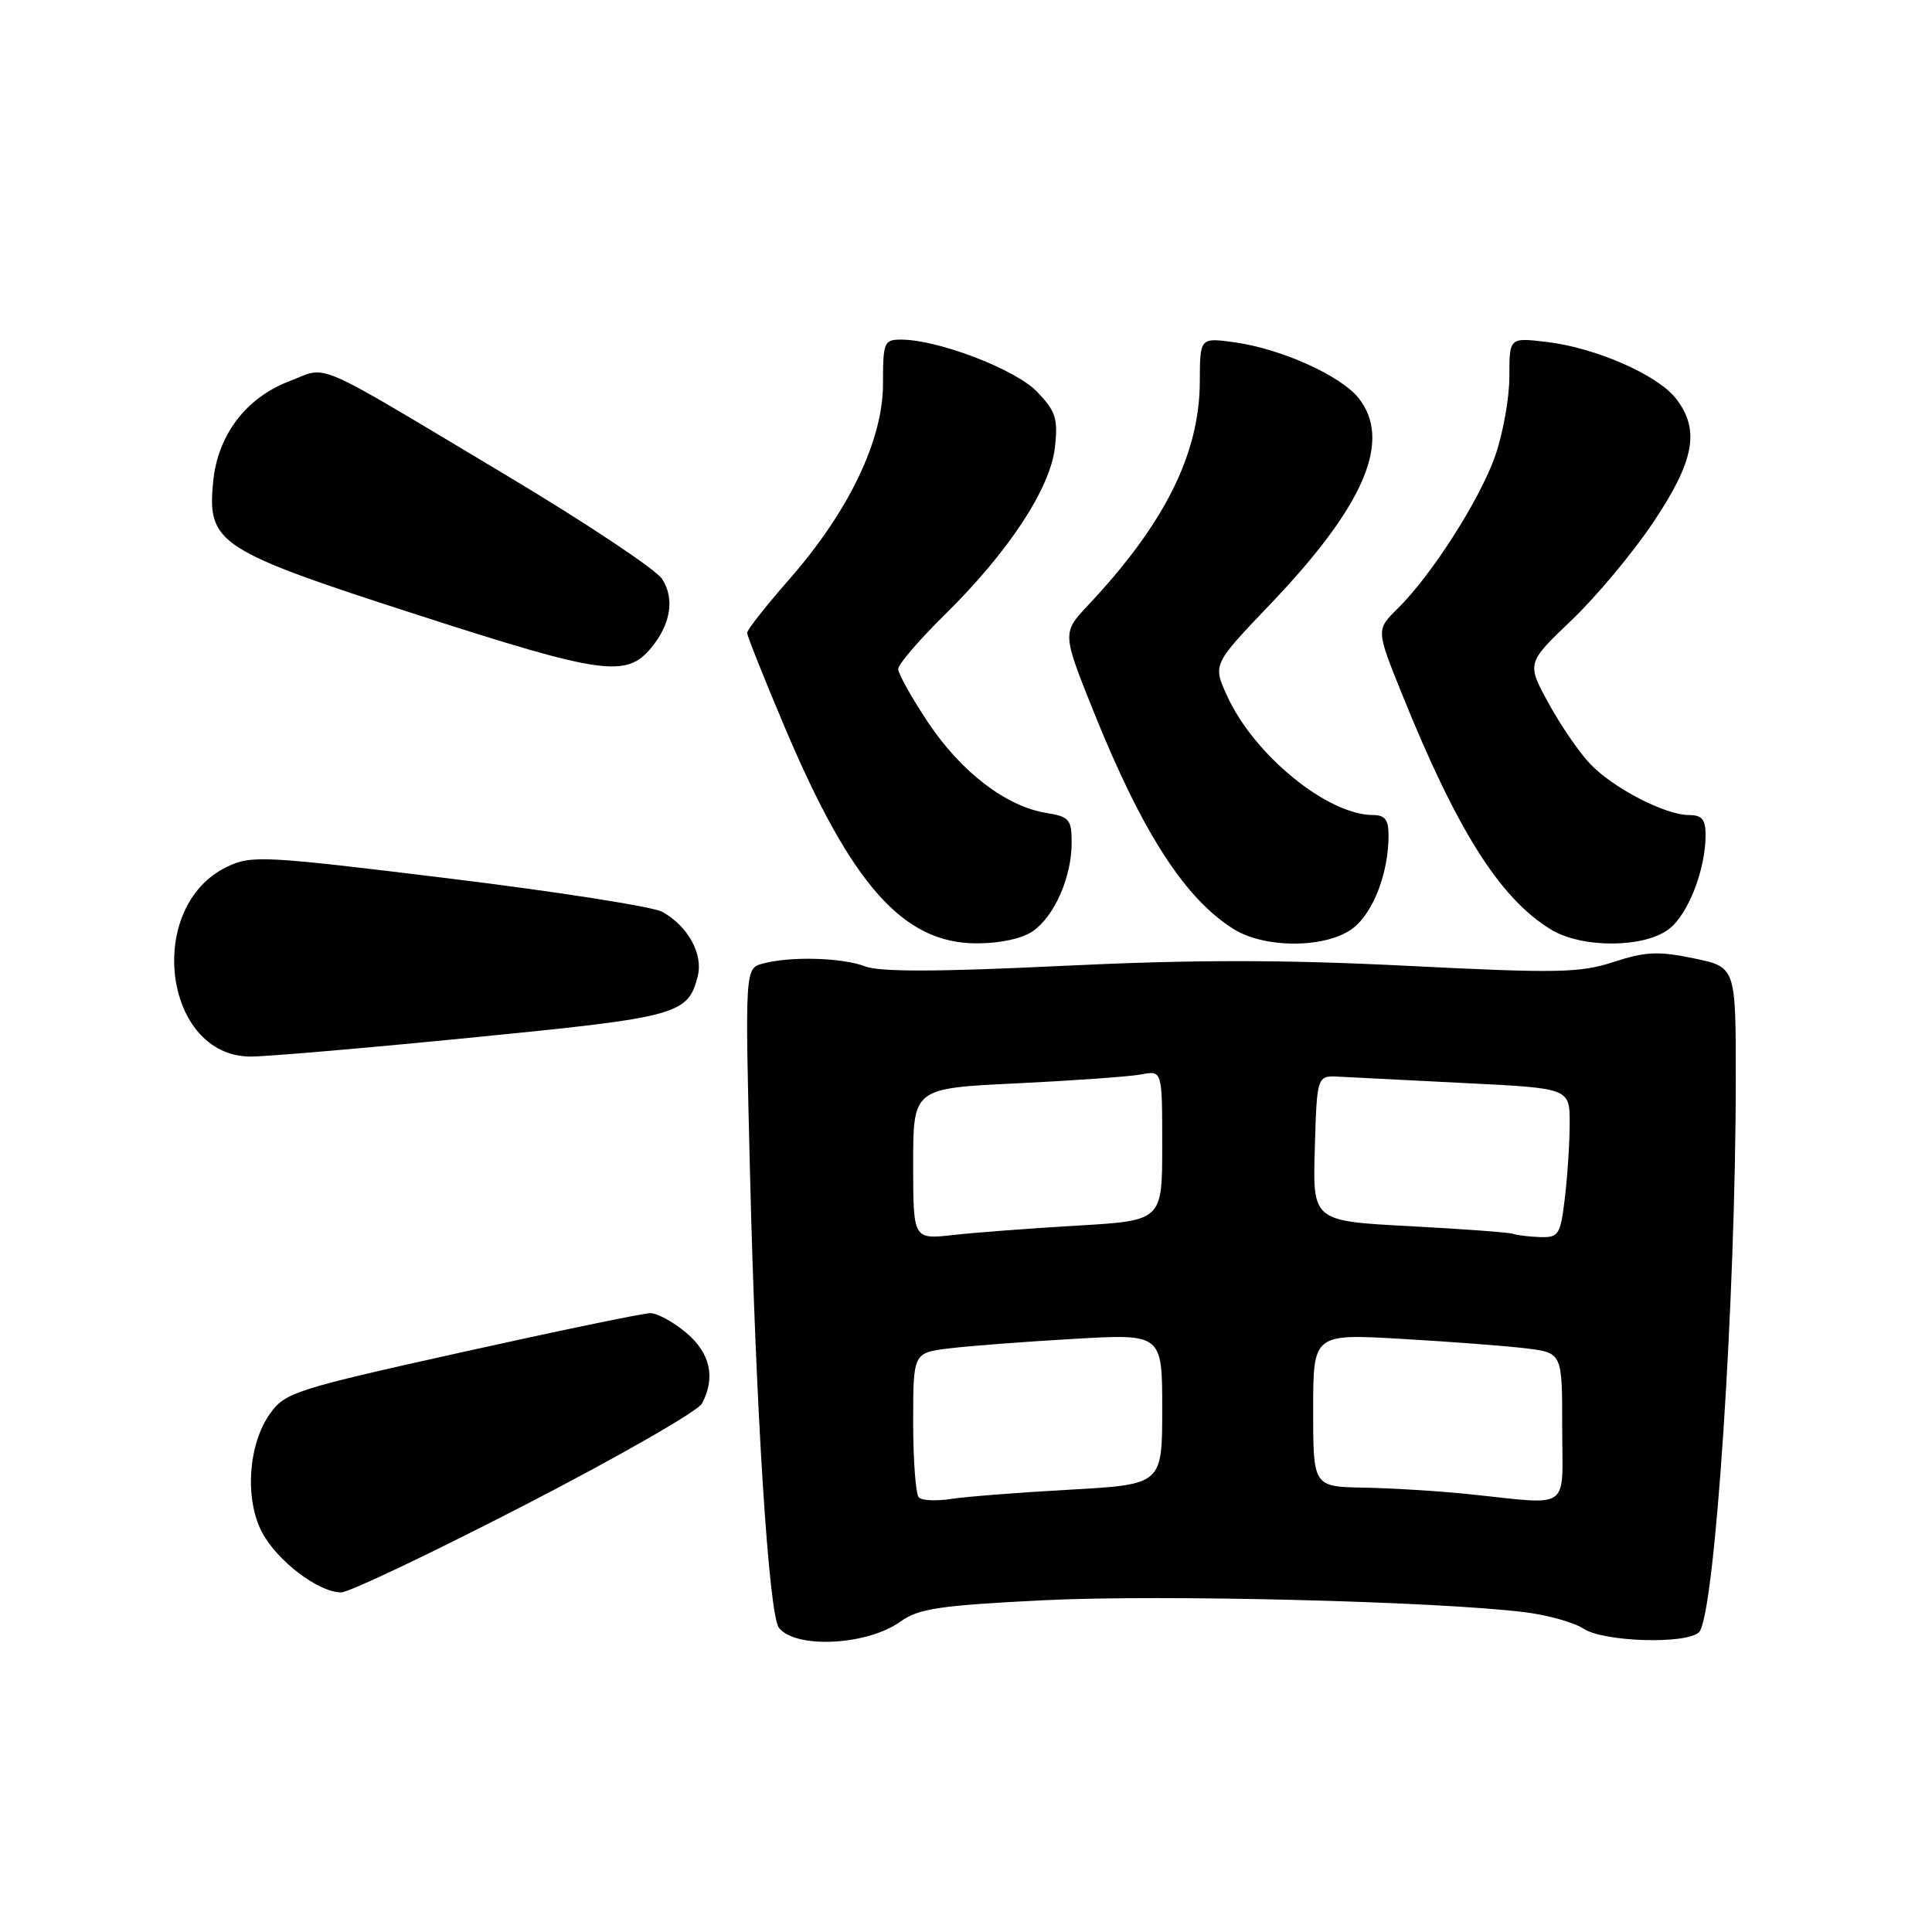 <?xml version="1.0" encoding="UTF-8" standalone="no"?>
<!DOCTYPE svg PUBLIC "-//W3C//DTD SVG 1.1//EN" "http://www.w3.org/Graphics/SVG/1.1/DTD/svg11.dtd" >
<svg xmlns="http://www.w3.org/2000/svg" xmlns:xlink="http://www.w3.org/1999/xlink" version="1.1" viewBox="0 0 256 256">
 <g >
 <path fill="currentColor"
d=" M 119.31 214.87 C 121.71 213.14 124.47 212.73 138.31 212.04 C 153.69 211.27 190.19 212.17 202.00 213.62 C 205.03 213.99 208.55 214.97 209.83 215.81 C 212.53 217.58 223.50 217.90 225.13 216.27 C 227.22 214.18 230.00 172.32 230.00 142.87 C 230.00 128.14 230.00 128.14 224.42 126.98 C 219.73 126.01 218.03 126.09 213.83 127.46 C 209.36 128.92 206.43 128.98 186.52 127.98 C 170.05 127.15 158.10 127.15 140.82 127.98 C 124.35 128.78 116.59 128.80 114.64 128.05 C 111.56 126.88 104.77 126.69 101.11 127.67 C 98.71 128.31 98.71 128.31 99.38 155.40 C 100.14 186.79 101.87 213.98 103.21 215.69 C 105.42 218.51 114.92 218.03 119.31 214.87 Z  M 69.57 199.41 C 81.92 193.04 92.47 186.99 93.01 185.98 C 94.85 182.55 94.12 179.28 90.92 176.59 C 89.23 175.17 87.09 174.00 86.17 174.00 C 85.25 174.00 74.01 176.33 61.19 179.18 C 39.12 184.08 37.77 184.52 35.78 187.31 C 32.90 191.36 32.40 198.55 34.69 202.98 C 36.67 206.79 42.19 211.00 45.20 211.00 C 46.25 211.00 57.22 205.78 69.57 199.41 Z  M 62.76 137.46 C 89.92 134.78 91.17 134.44 92.46 129.32 C 93.19 126.40 91.15 122.71 87.75 120.82 C 86.51 120.14 73.80 118.15 59.50 116.40 C 34.85 113.38 33.32 113.30 30.08 114.86 C 19.15 120.10 21.64 140.00 33.23 140.00 C 35.36 140.00 48.65 138.86 62.76 137.46 Z  M 136.88 123.37 C 139.74 121.37 142.00 116.20 142.00 111.66 C 142.00 108.57 141.69 108.21 138.60 107.71 C 133.31 106.85 127.36 102.29 122.99 95.75 C 120.80 92.46 119.01 89.26 119.02 88.64 C 119.03 88.01 121.79 84.80 125.14 81.50 C 133.62 73.16 139.16 64.75 139.78 59.30 C 140.21 55.46 139.90 54.51 137.43 51.92 C 134.57 48.94 124.31 45.00 119.39 45.00 C 117.14 45.00 117.00 45.34 117.00 50.87 C 117.00 58.33 112.47 67.77 104.54 76.81 C 101.49 80.29 99.00 83.45 99.00 83.85 C 99.00 84.25 101.23 89.86 103.96 96.31 C 112.83 117.29 119.68 125.00 129.43 125.00 C 132.55 125.00 135.47 124.36 136.88 123.37 Z  M 179.33 122.95 C 181.99 120.86 183.98 115.65 183.99 110.75 C 184.00 108.65 183.52 108.00 181.97 108.00 C 175.89 108.00 166.11 100.00 162.56 92.13 C 160.71 88.03 160.71 88.03 168.29 80.09 C 180.77 67.03 184.48 58.42 180.04 52.77 C 177.67 49.77 169.74 46.20 163.53 45.35 C 159.00 44.73 159.00 44.73 158.98 50.61 C 158.94 60.16 154.30 69.43 144.19 80.18 C 140.73 83.87 140.73 83.87 144.96 94.41 C 151.37 110.34 157.03 119.11 163.50 123.13 C 167.71 125.74 175.90 125.65 179.33 122.95 Z  M 221.19 123.07 C 223.73 121.06 226.00 115.21 226.00 110.63 C 226.00 108.59 225.51 108.00 223.82 108.00 C 220.67 108.00 213.81 104.46 210.73 101.25 C 209.28 99.73 206.78 96.10 205.19 93.18 C 202.29 87.87 202.29 87.87 208.22 82.20 C 211.49 79.09 216.38 73.23 219.08 69.19 C 224.56 61.00 225.29 56.91 222.04 52.77 C 219.57 49.64 211.40 46.07 204.94 45.31 C 200.00 44.72 200.00 44.72 200.00 49.89 C 200.00 52.73 199.15 57.46 198.12 60.41 C 196.07 66.24 189.71 76.19 185.19 80.65 C 182.34 83.45 182.34 83.45 185.75 91.91 C 193.06 110.04 198.75 119.05 205.50 123.16 C 209.63 125.68 217.93 125.63 221.19 123.07 Z  M 86.26 85.87 C 88.89 82.71 89.43 79.30 87.72 76.70 C 86.89 75.44 77.51 69.20 66.86 62.84 C 40.91 47.33 43.60 48.50 38.37 50.50 C 32.58 52.71 28.84 57.64 28.24 63.86 C 27.46 72.02 28.87 72.93 55.50 81.53 C 79.76 89.36 82.98 89.82 86.26 85.87 Z  M 121.75 198.42 C 121.34 198.01 121.00 193.52 121.00 188.46 C 121.00 179.26 121.00 179.26 125.75 178.67 C 128.36 178.35 135.79 177.78 142.25 177.41 C 154.00 176.73 154.00 176.73 154.00 186.71 C 154.00 196.70 154.00 196.70 141.75 197.39 C 135.01 197.76 127.92 198.32 126.00 198.62 C 124.08 198.92 122.16 198.83 121.75 198.42 Z  M 194.50 197.97 C 190.65 197.57 184.46 197.19 180.75 197.12 C 174.00 197.00 174.00 197.00 174.00 186.86 C 174.00 176.73 174.00 176.73 185.75 177.41 C 192.21 177.78 199.64 178.35 202.25 178.67 C 207.00 179.26 207.00 179.26 207.00 189.13 C 207.00 200.41 208.43 199.40 194.50 197.97 Z  M 121.00 154.22 C 121.00 144.20 121.00 144.20 134.75 143.55 C 142.31 143.18 149.74 142.65 151.25 142.36 C 154.00 141.84 154.00 141.84 154.00 151.79 C 154.00 161.74 154.00 161.74 142.75 162.40 C 136.56 162.76 129.14 163.32 126.25 163.65 C 121.00 164.23 121.00 164.23 121.00 154.22 Z  M 200.50 163.49 C 199.95 163.30 193.75 162.84 186.72 162.47 C 173.93 161.79 173.93 161.79 174.22 152.15 C 174.50 142.50 174.50 142.50 177.50 142.67 C 179.15 142.76 186.69 143.14 194.25 143.52 C 208.00 144.20 208.00 144.20 207.99 148.85 C 207.99 151.41 207.70 155.86 207.35 158.75 C 206.77 163.61 206.53 163.99 204.11 163.92 C 202.67 163.88 201.05 163.68 200.50 163.49 Z "/>
</g>
</svg>
